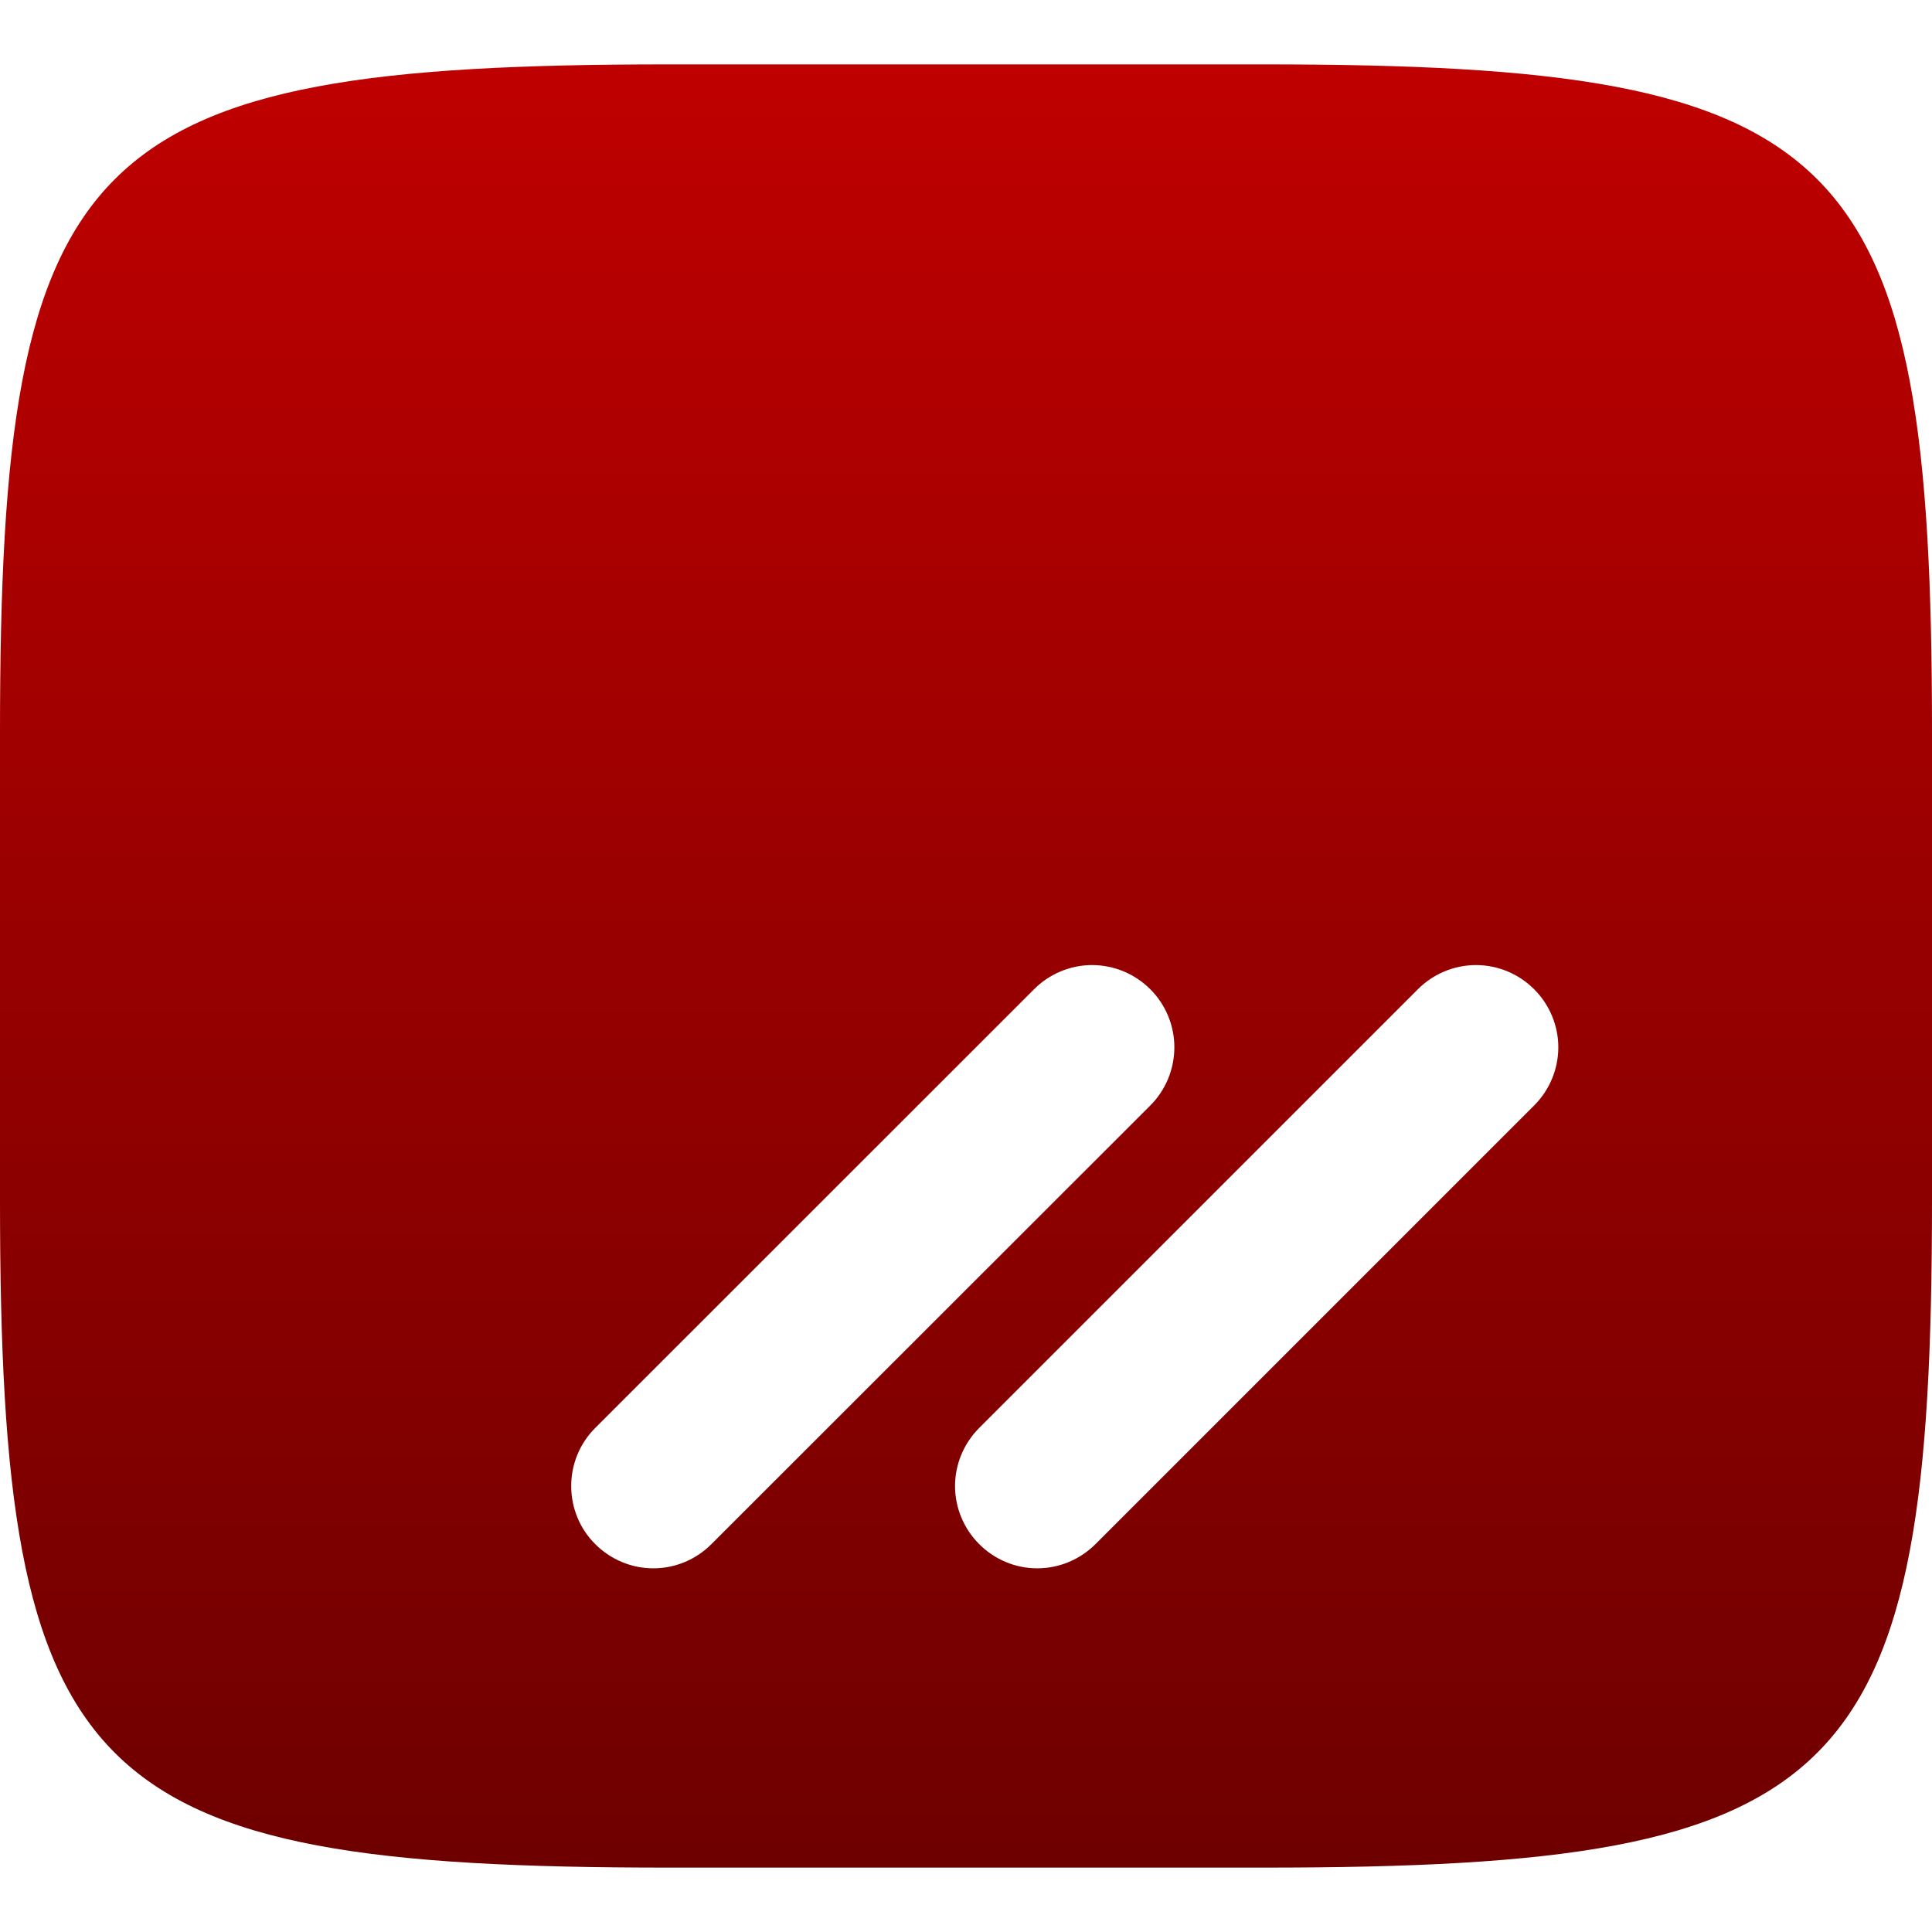 <svg xmlns="http://www.w3.org/2000/svg" xmlns:xlink="http://www.w3.org/1999/xlink" width="64" height="64" viewBox="0 0 64 64" version="1.1"><defs><linearGradient id="linear0" gradientUnits="userSpaceOnUse" x1="0" y1="0" x2="0" y2="1" gradientTransform="matrix(64,0,0,59.734,0,2.133)"><stop offset="0" style="stop-color:#bf0000;stop-opacity:1;"/><stop offset="1" style="stop-color:#6e0000;stop-opacity:1;"/></linearGradient></defs><g id="surface1"><path style=" stroke:none;fill-rule:evenodd;fill:url(#linear0);" d="M 34.254 32.77 C 34.762 32.262 35.453 31.969 36.176 31.969 C 36.902 31.969 37.598 32.262 38.105 32.77 C 38.613 33.277 38.902 33.969 38.902 34.691 C 38.902 35.422 38.613 36.113 38.105 36.621 L 23.566 51.152 C 23.059 51.66 22.371 51.953 21.645 51.953 C 20.914 51.953 20.227 51.66 19.719 51.152 C 19.207 50.645 18.922 49.953 18.922 49.227 C 18.922 48.5 19.207 47.812 19.719 47.301 Z M 41.859 2.133 C 61.23 2.133 64 4.895 64 24.254 L 64 39.754 C 64 59.105 61.23 61.867 41.859 61.867 L 22.141 61.867 C 2.77 61.867 0 59.105 0 39.754 L 0 24.254 C 0 4.895 2.77 2.133 22.141 2.133 Z M 36.289 51.152 C 35.777 51.66 35.09 51.953 34.359 51.953 C 33.633 51.953 32.945 51.66 32.438 51.152 C 31.93 50.645 31.637 49.953 31.637 49.227 C 31.637 48.5 31.93 47.812 32.438 47.301 L 46.969 32.77 C 47.477 32.262 48.168 31.969 48.891 31.969 C 49.621 31.969 50.312 32.262 50.82 32.77 C 51.328 33.277 51.621 33.969 51.621 34.691 C 51.621 35.422 51.328 36.113 50.82 36.621 Z M 36.289 51.152 "/></g></svg>
